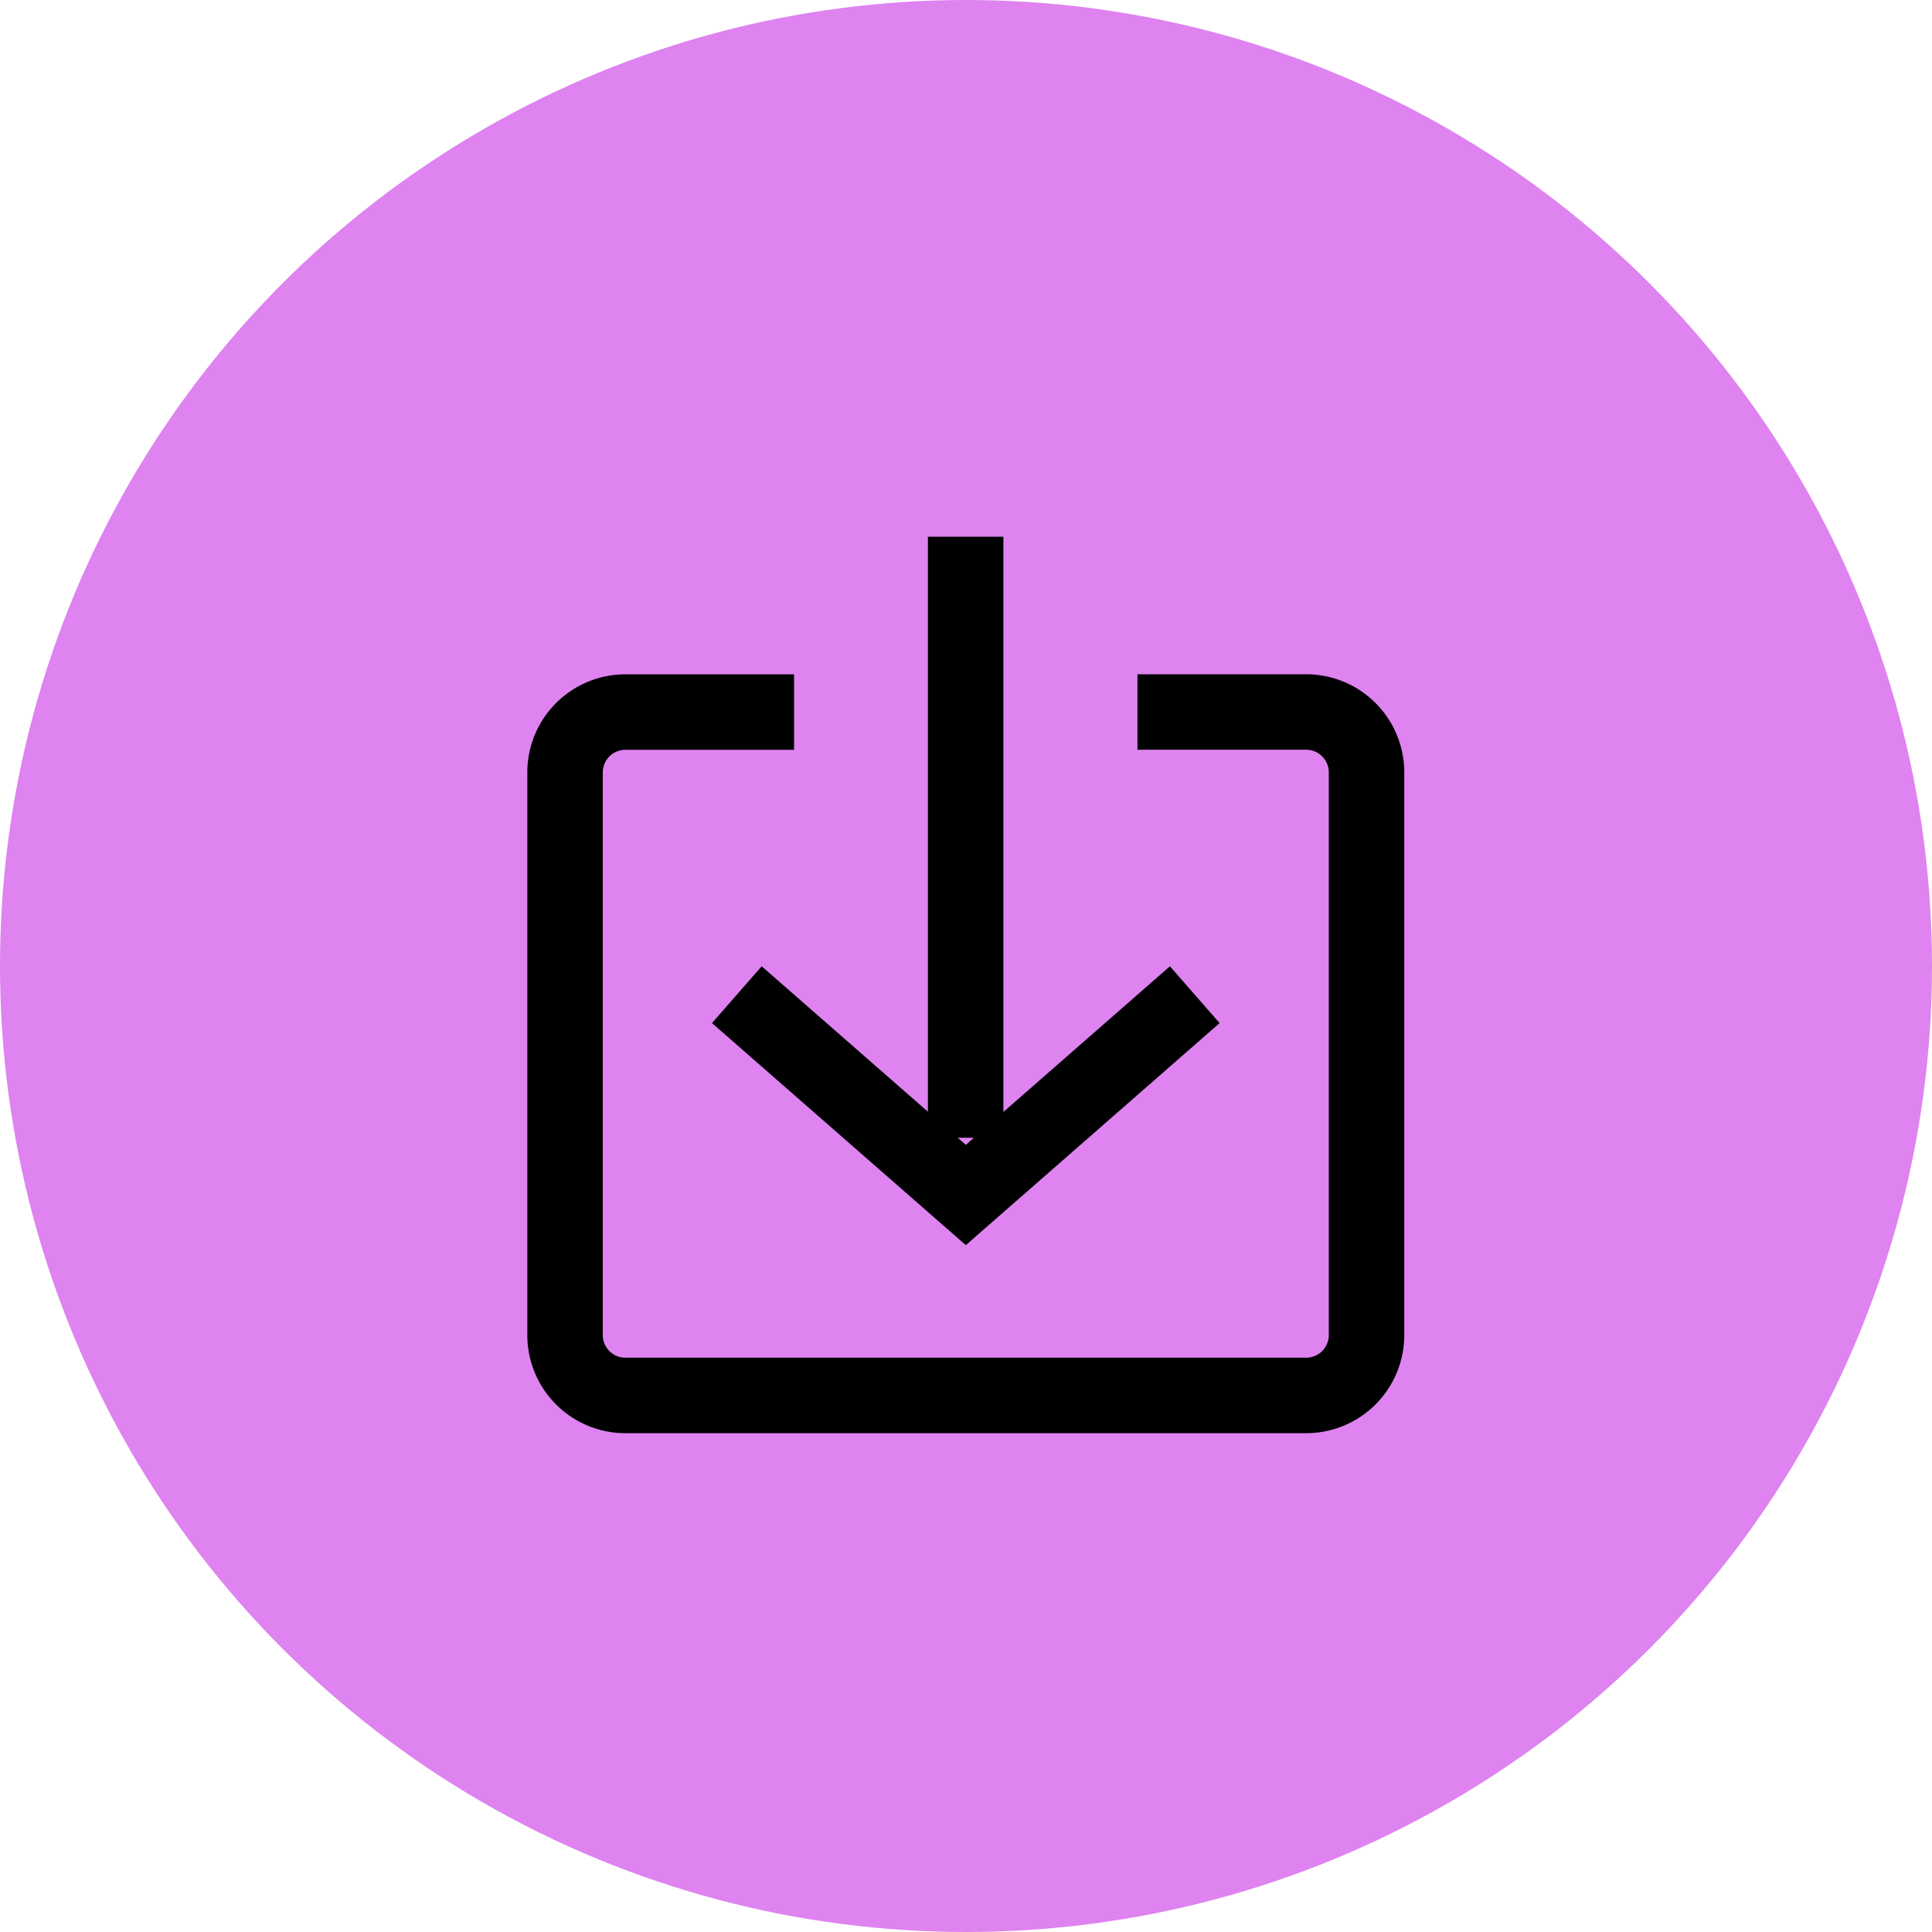 <svg xmlns="http://www.w3.org/2000/svg" width="32" height="32" fill="none"><circle cx="16" cy="16" r="16" fill="#DE83F0"/><path stroke="#000" stroke-width="1.25" d="M15.994 8.89v9.955M12.204 16.475l3.793 3.318 3.792-3.318"/><path stroke="#000" stroke-width="1.25" d="M13.152 11.794h-2.793a1 1 0 0 0-1 1v9.319a1 1 0 0 0 1 1h11.275a1 1 0 0 0 1-1v-9.32a1 1 0 0 0-1-1H18.84"/></svg>